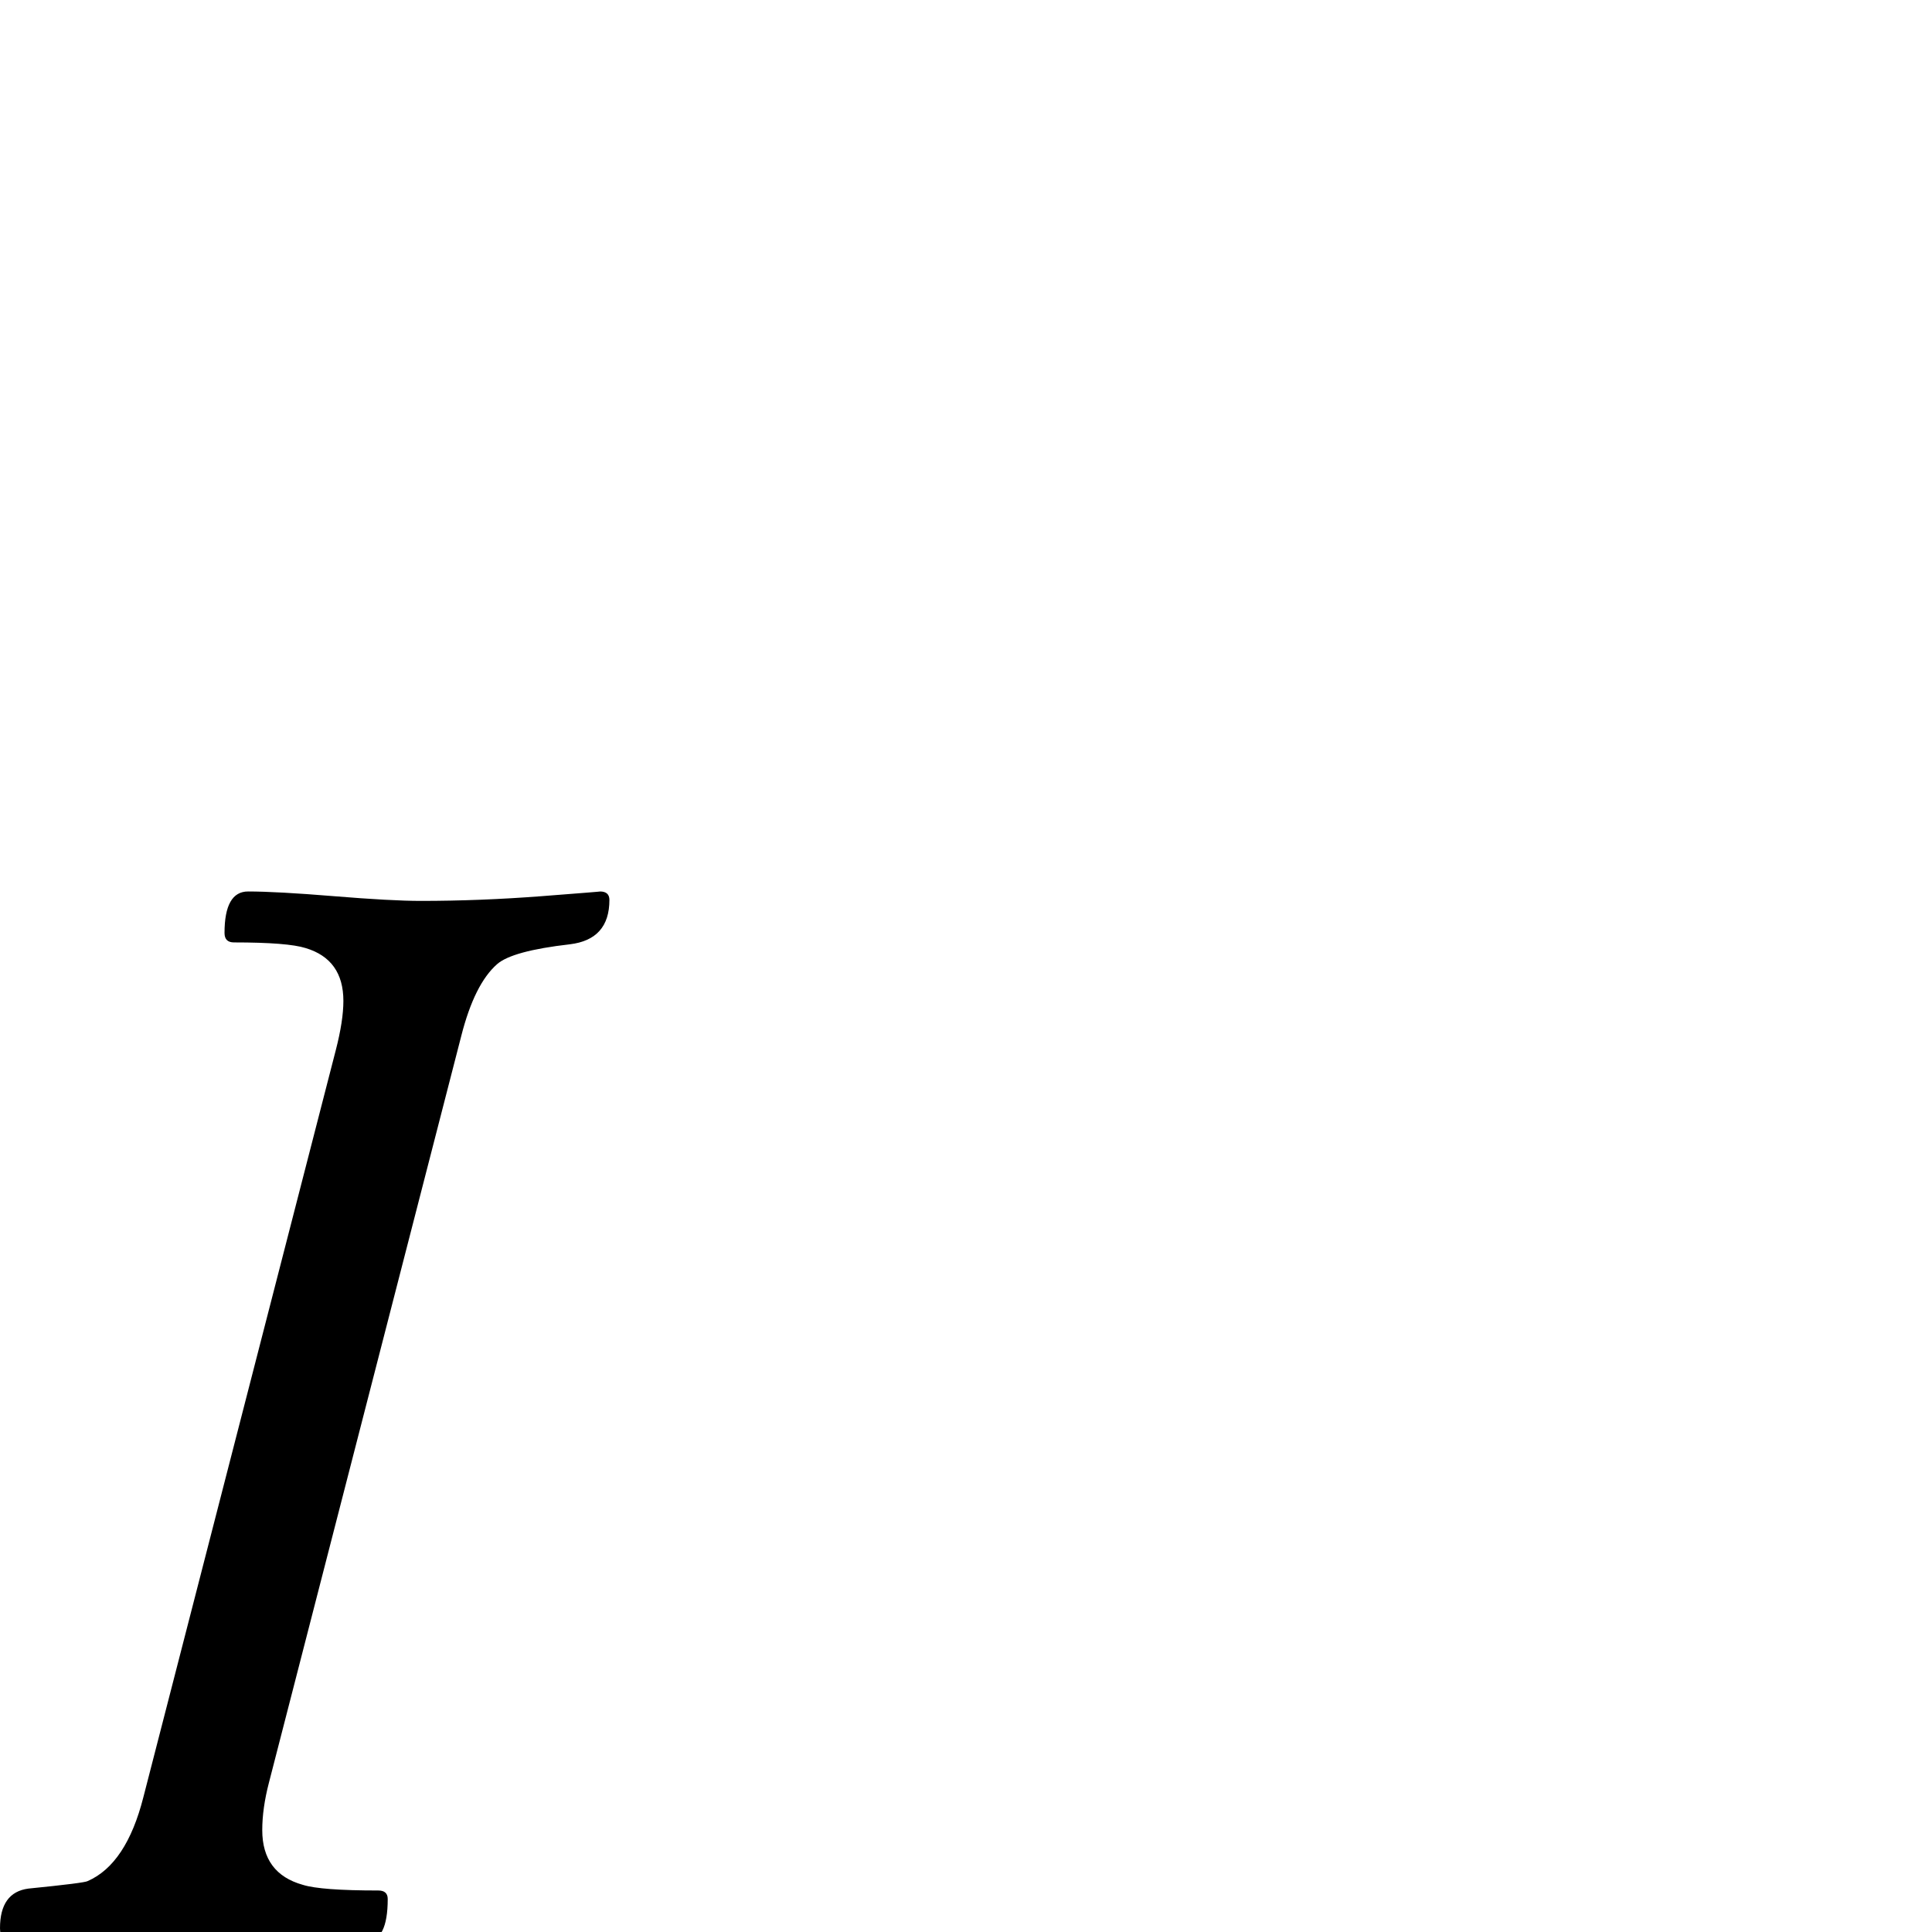 <?xml version="1.0" standalone="no"?>
<!DOCTYPE svg PUBLIC "-//W3C//DTD SVG 1.1//EN" "http://www.w3.org/Graphics/SVG/1.1/DTD/svg11.dtd" >
<svg viewBox="-1 -442 2048 2048">
  <g transform="matrix(1 0 0 -1 0 1606)">
   <path fill="currentColor"
d="M645 1094q0 -42 -42 -47q-61 -7 -77 -21q-24 -21 -38 -76l-204 -792q-7 -27 -7 -50q0 -46 43 -58q19 -6 80 -6q10 0 10 -9q0 -45 -23 -45q-31 0 -93 5t-93 5q-32 0 -95 -5t-95 -5q-12 0 -12 14q0 38 30 42q60 6 63 8q41 18 59 89l204 792q8 31 8 52q0 44 -40 56
q-19 6 -76 6q-10 0 -10 10q0 44 25 44q30 0 91 -5t92 -5q63 0 128 5t62 5q10 0 10 -9z" />
  </g>

</svg>
